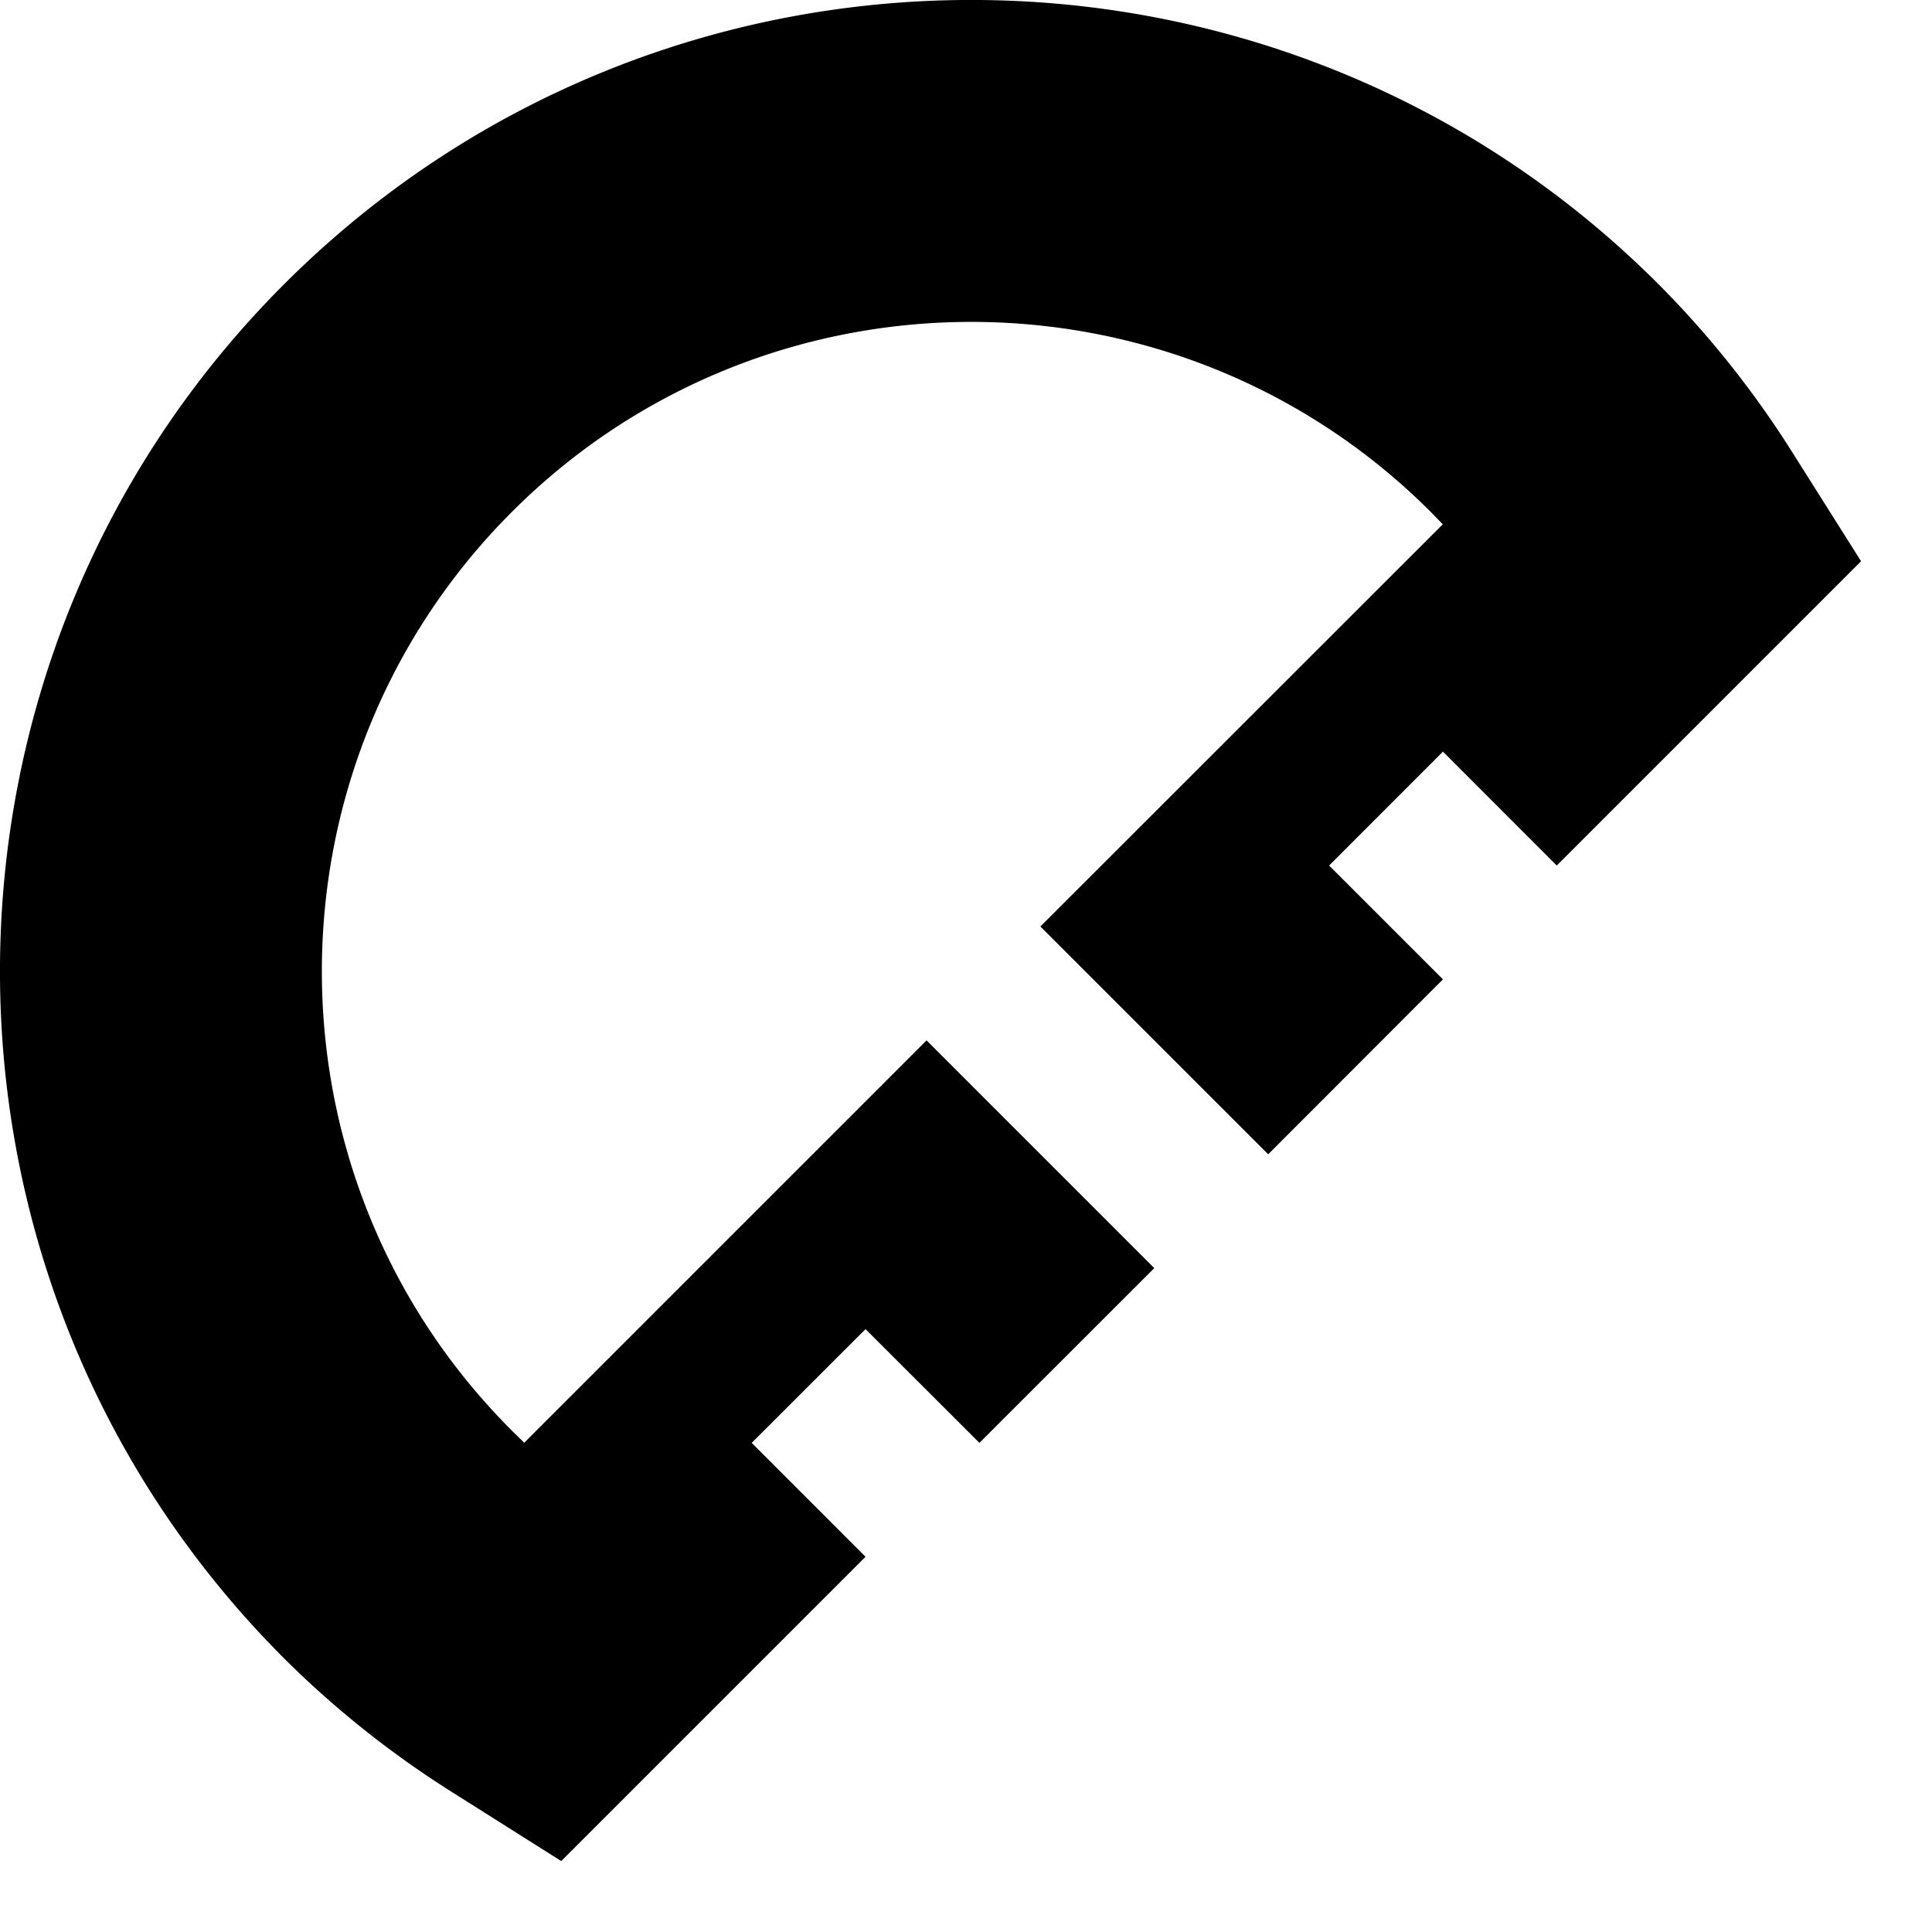 <svg width="24" height="24" viewBox="0 0 24 24" xmlns="http://www.w3.org/2000/svg"><path d="M3.53 3.53c-4.707 4.706-4.707 12.366 0 17.072.633.63 1.334 1.187 2.09 1.663l1.352.854 3.78-3.78-1.414-1.415 1.414-1.413 1.415 1.413 2.172-2.171-2.829-2.829-4.998 4.998-.153-.15c-3.148-3.146-3.147-8.266 0-11.413 3.146-3.147 8.267-3.147 11.414 0l.15.154-4.999 4.996 2.83 2.83 2.171-2.173-1.414-1.414 1.414-1.415 1.414 1.415 3.78-3.78-.854-1.353a12.066 12.066 0 0 0-1.664-2.09c-4.706-4.706-12.364-4.706-17.07 0"/></svg>